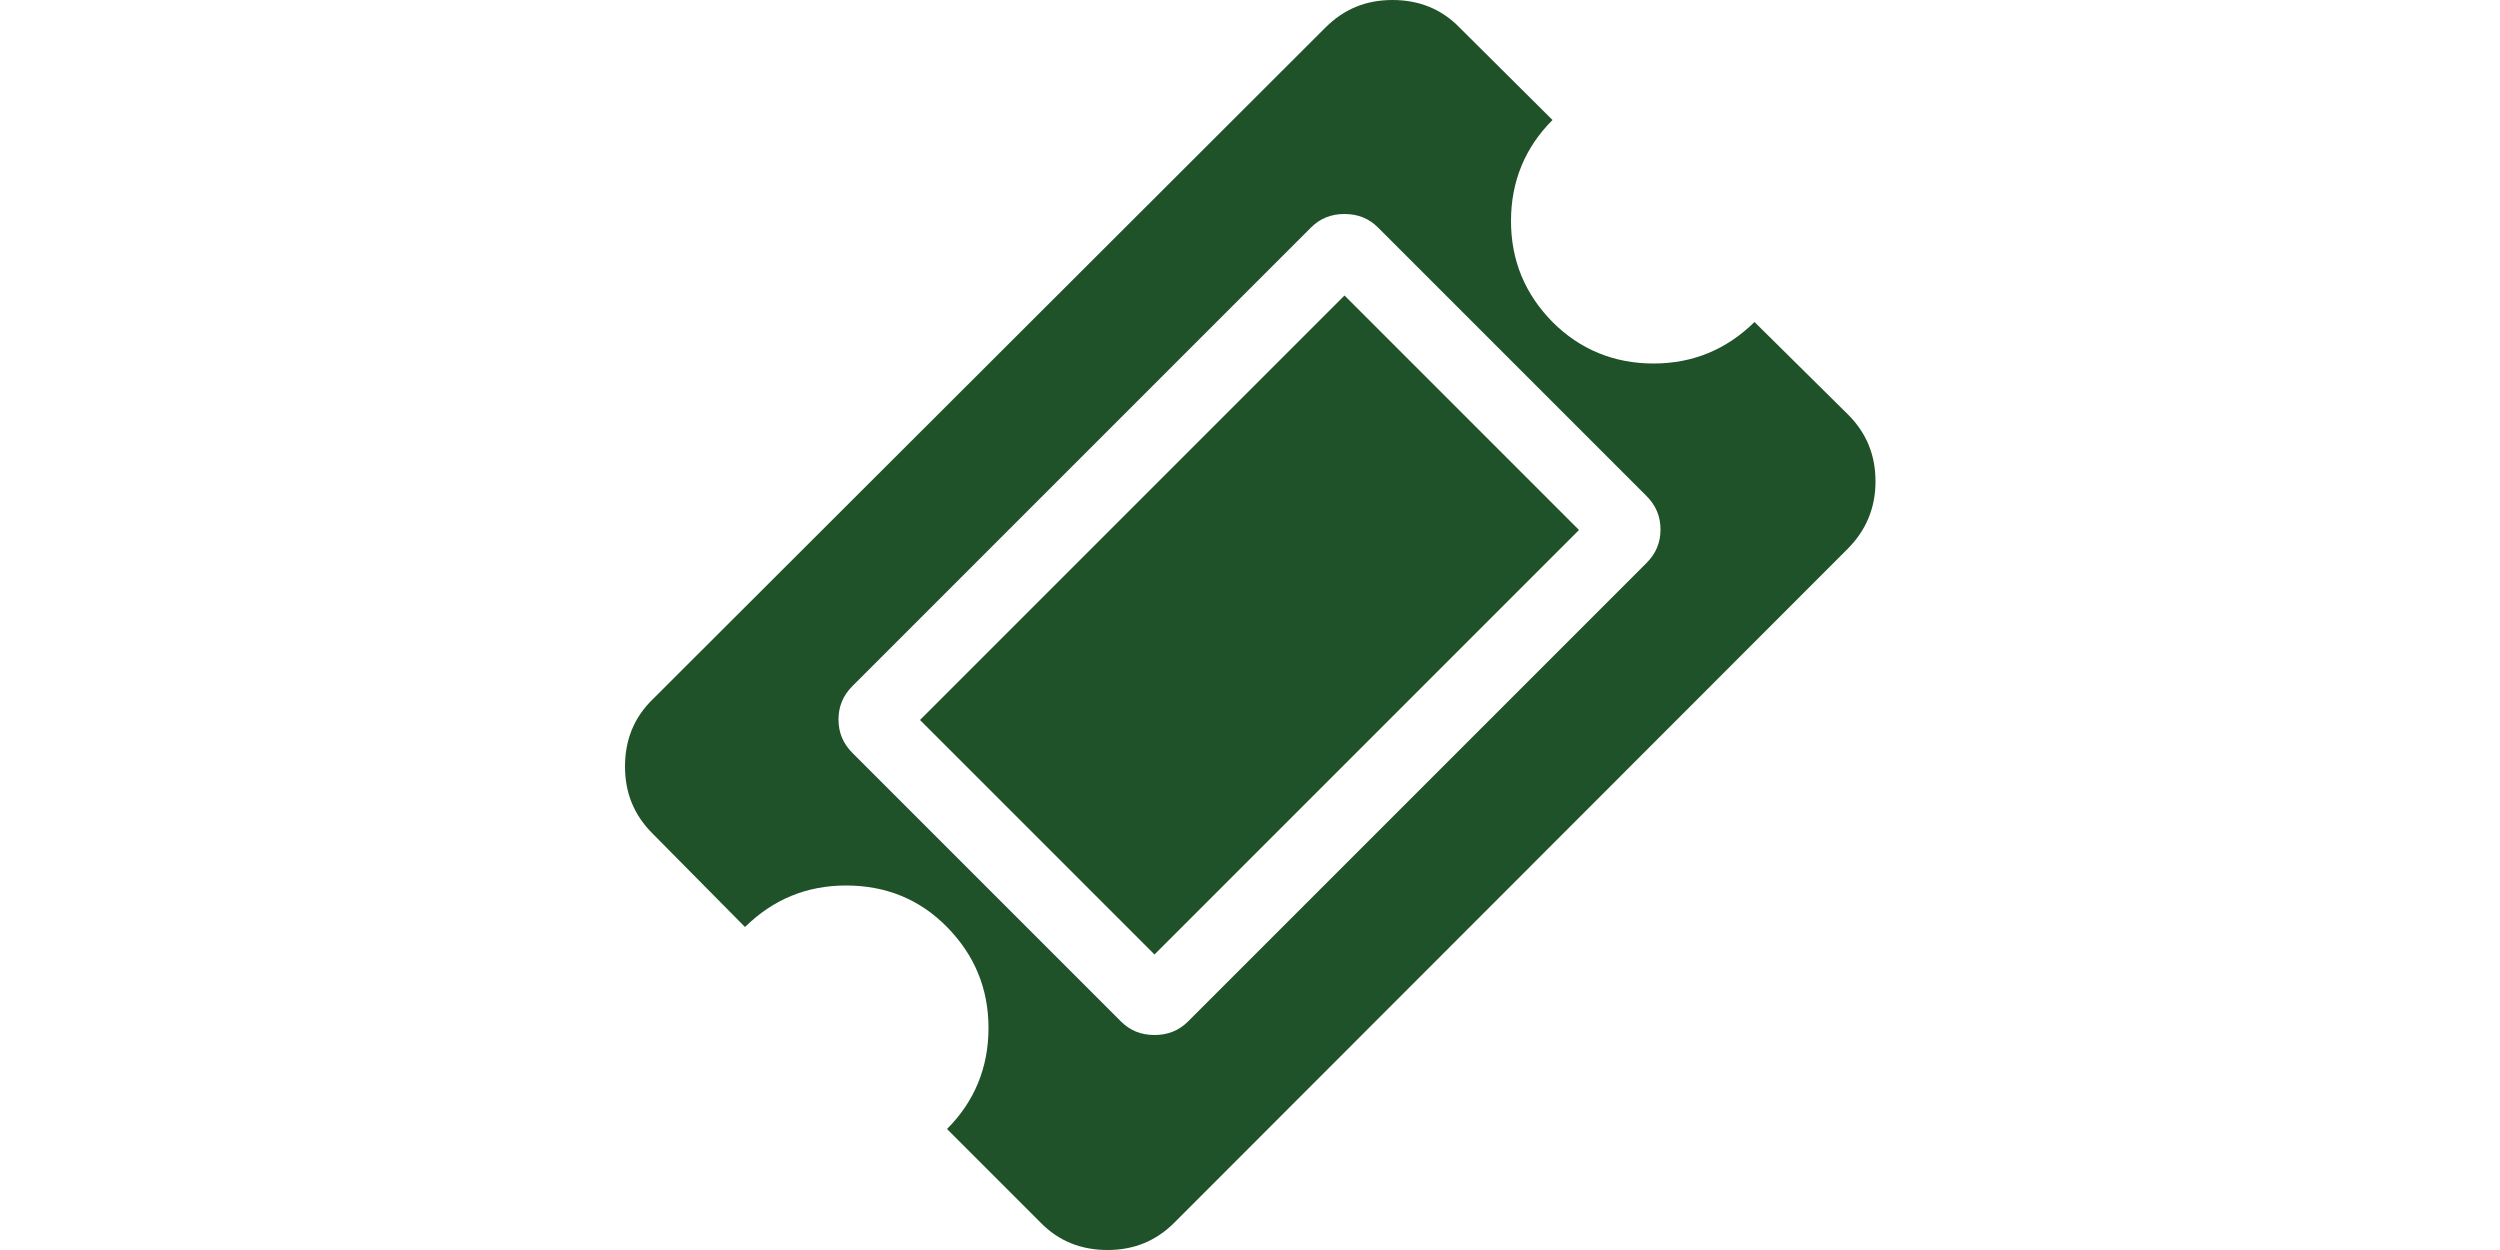<?xml version="1.0" encoding="utf-8"?>
<!-- Generator: Adobe Illustrator 22.0.0, SVG Export Plug-In . SVG Version: 6.00 Build 0)  -->
<svg version="1.1" id="Camada_1" xmlns="http://www.w3.org/2000/svg" xmlns:xlink="http://www.w3.org/1999/xlink" x="0px" y="0px"
	 viewBox="0 0 500 250" style="enable-background:new 0 0 500 250;" xml:space="preserve">
<style type="text/css">
	.st0{fill:#CACACA;}
	.st1{fill:#20522A;}
	.st2{fill:#828282;}
	.st3{display:none;fill:#828282;}
</style>
<path class="st1" d="M268.9,59.1l46.9,46.9l-84.9,84.9l-46.9-46.9L268.9,59.1z M237.6,204.3l91.7-91.7c1.9-1.9,2.8-4.1,2.8-6.7
	s-0.9-4.8-2.8-6.7l-53.7-53.7c-1.8-1.8-4-2.7-6.7-2.7s-4.9,0.9-6.7,2.7l-91.7,91.7c-1.9,1.9-2.8,4.1-2.8,6.7s0.9,4.8,2.8,6.7
	l53.7,53.7c1.8,1.8,4,2.7,6.7,2.7S235.8,206.1,237.6,204.3z M369.5,109.8L234.9,244.5c-3.7,3.7-8.1,5.5-13.4,5.5s-9.8-1.8-13.4-5.5
	l-18.7-18.7c5.5-5.5,8.3-12.3,8.3-20.2s-2.8-14.6-8.3-20.2s-12.3-8.3-20.2-8.3c-7.9,0-14.6,2.8-20.2,8.3l-18.5-18.7
	c-3.7-3.7-5.5-8.1-5.5-13.4c0-5.3,1.8-9.8,5.5-13.4L265.1,5.5c3.7-3.7,8.1-5.5,13.4-5.5c5.3,0,9.8,1.8,13.4,5.5L310.5,24
	c-5.5,5.5-8.3,12.3-8.3,20.2s2.8,14.6,8.3,20.2c5.5,5.5,12.3,8.3,20.2,8.3s14.6-2.8,20.2-8.3l18.7,18.5c3.7,3.7,5.5,8.1,5.5,13.4
	S373.2,106.1,369.5,109.8z"/>
</svg>
